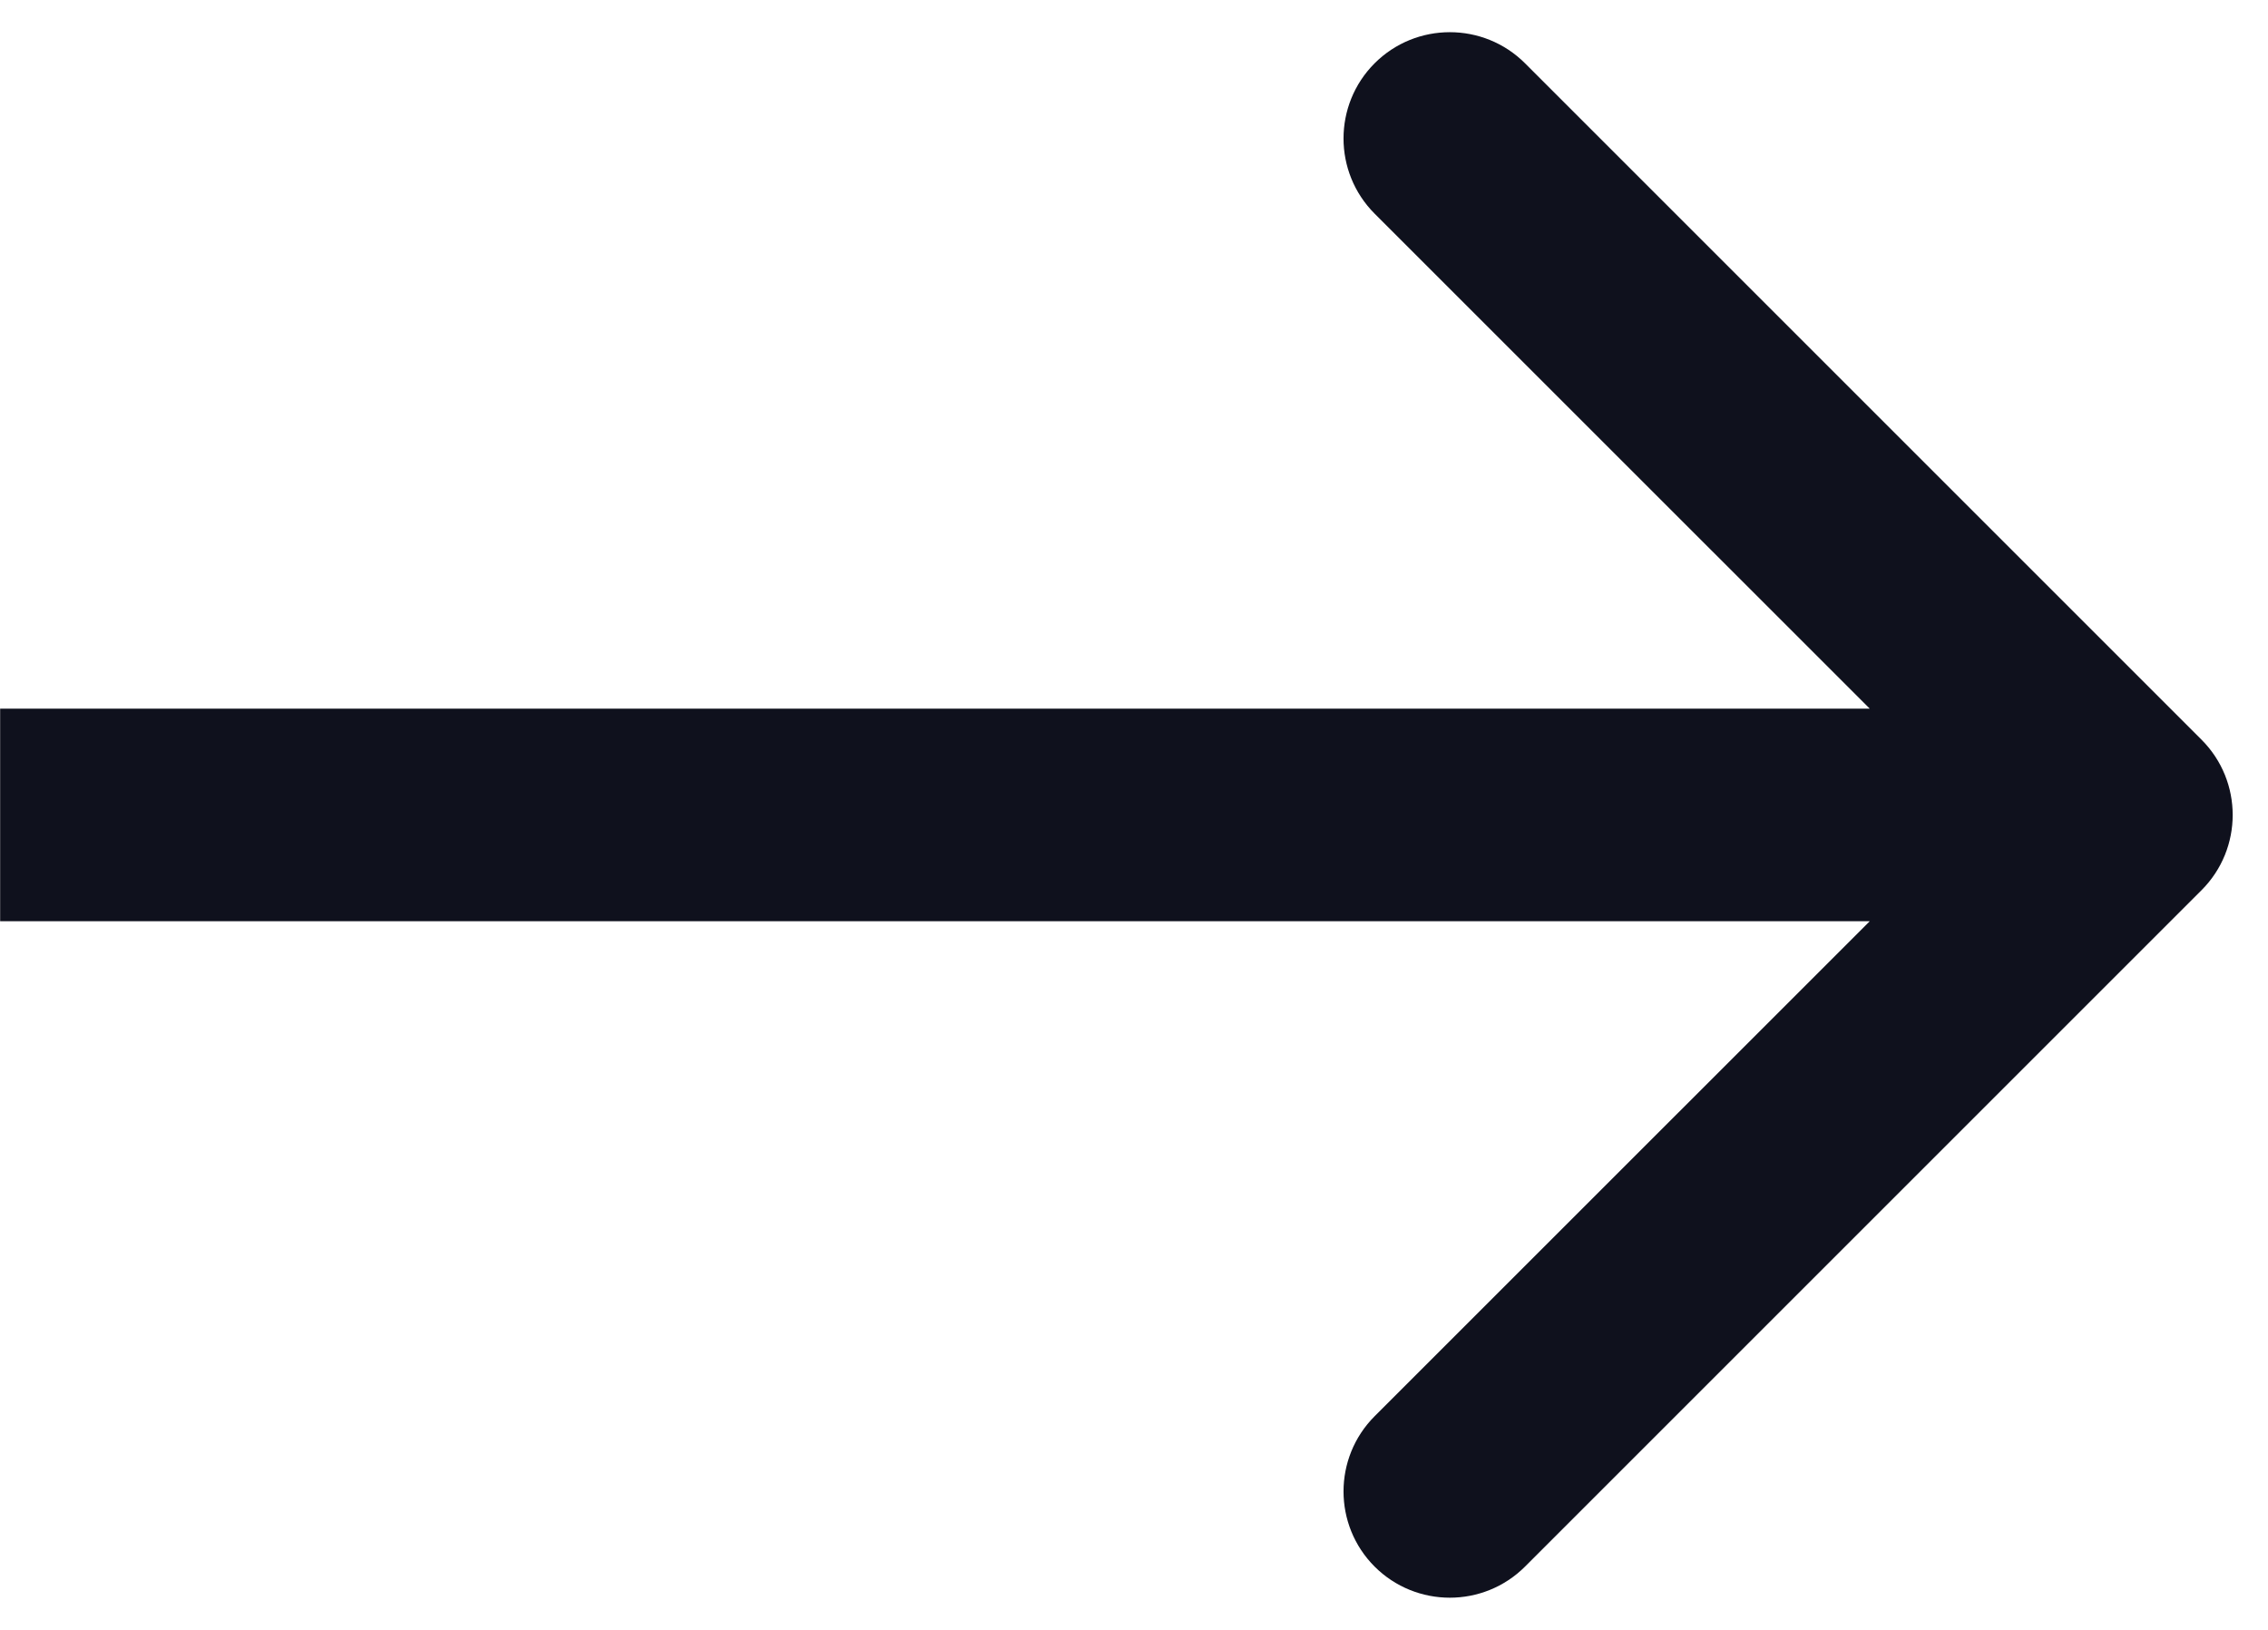 <svg width="32" height="23" viewBox="0 0 32 23" fill="none" xmlns="http://www.w3.org/2000/svg">
<path d="M31.063 12.561C31.648 11.975 31.648 11.025 31.063 10.439L21.517 0.893C20.931 0.308 19.981 0.308 19.395 0.893C18.81 1.479 18.81 2.429 19.395 3.015L27.881 11.5L19.395 19.985C18.81 20.571 18.81 21.521 19.395 22.107C19.981 22.692 20.931 22.692 21.517 22.107L31.063 12.561ZM0.002 13H30.002V10H0.002V13Z" fill="#0F111D"/>
</svg>
